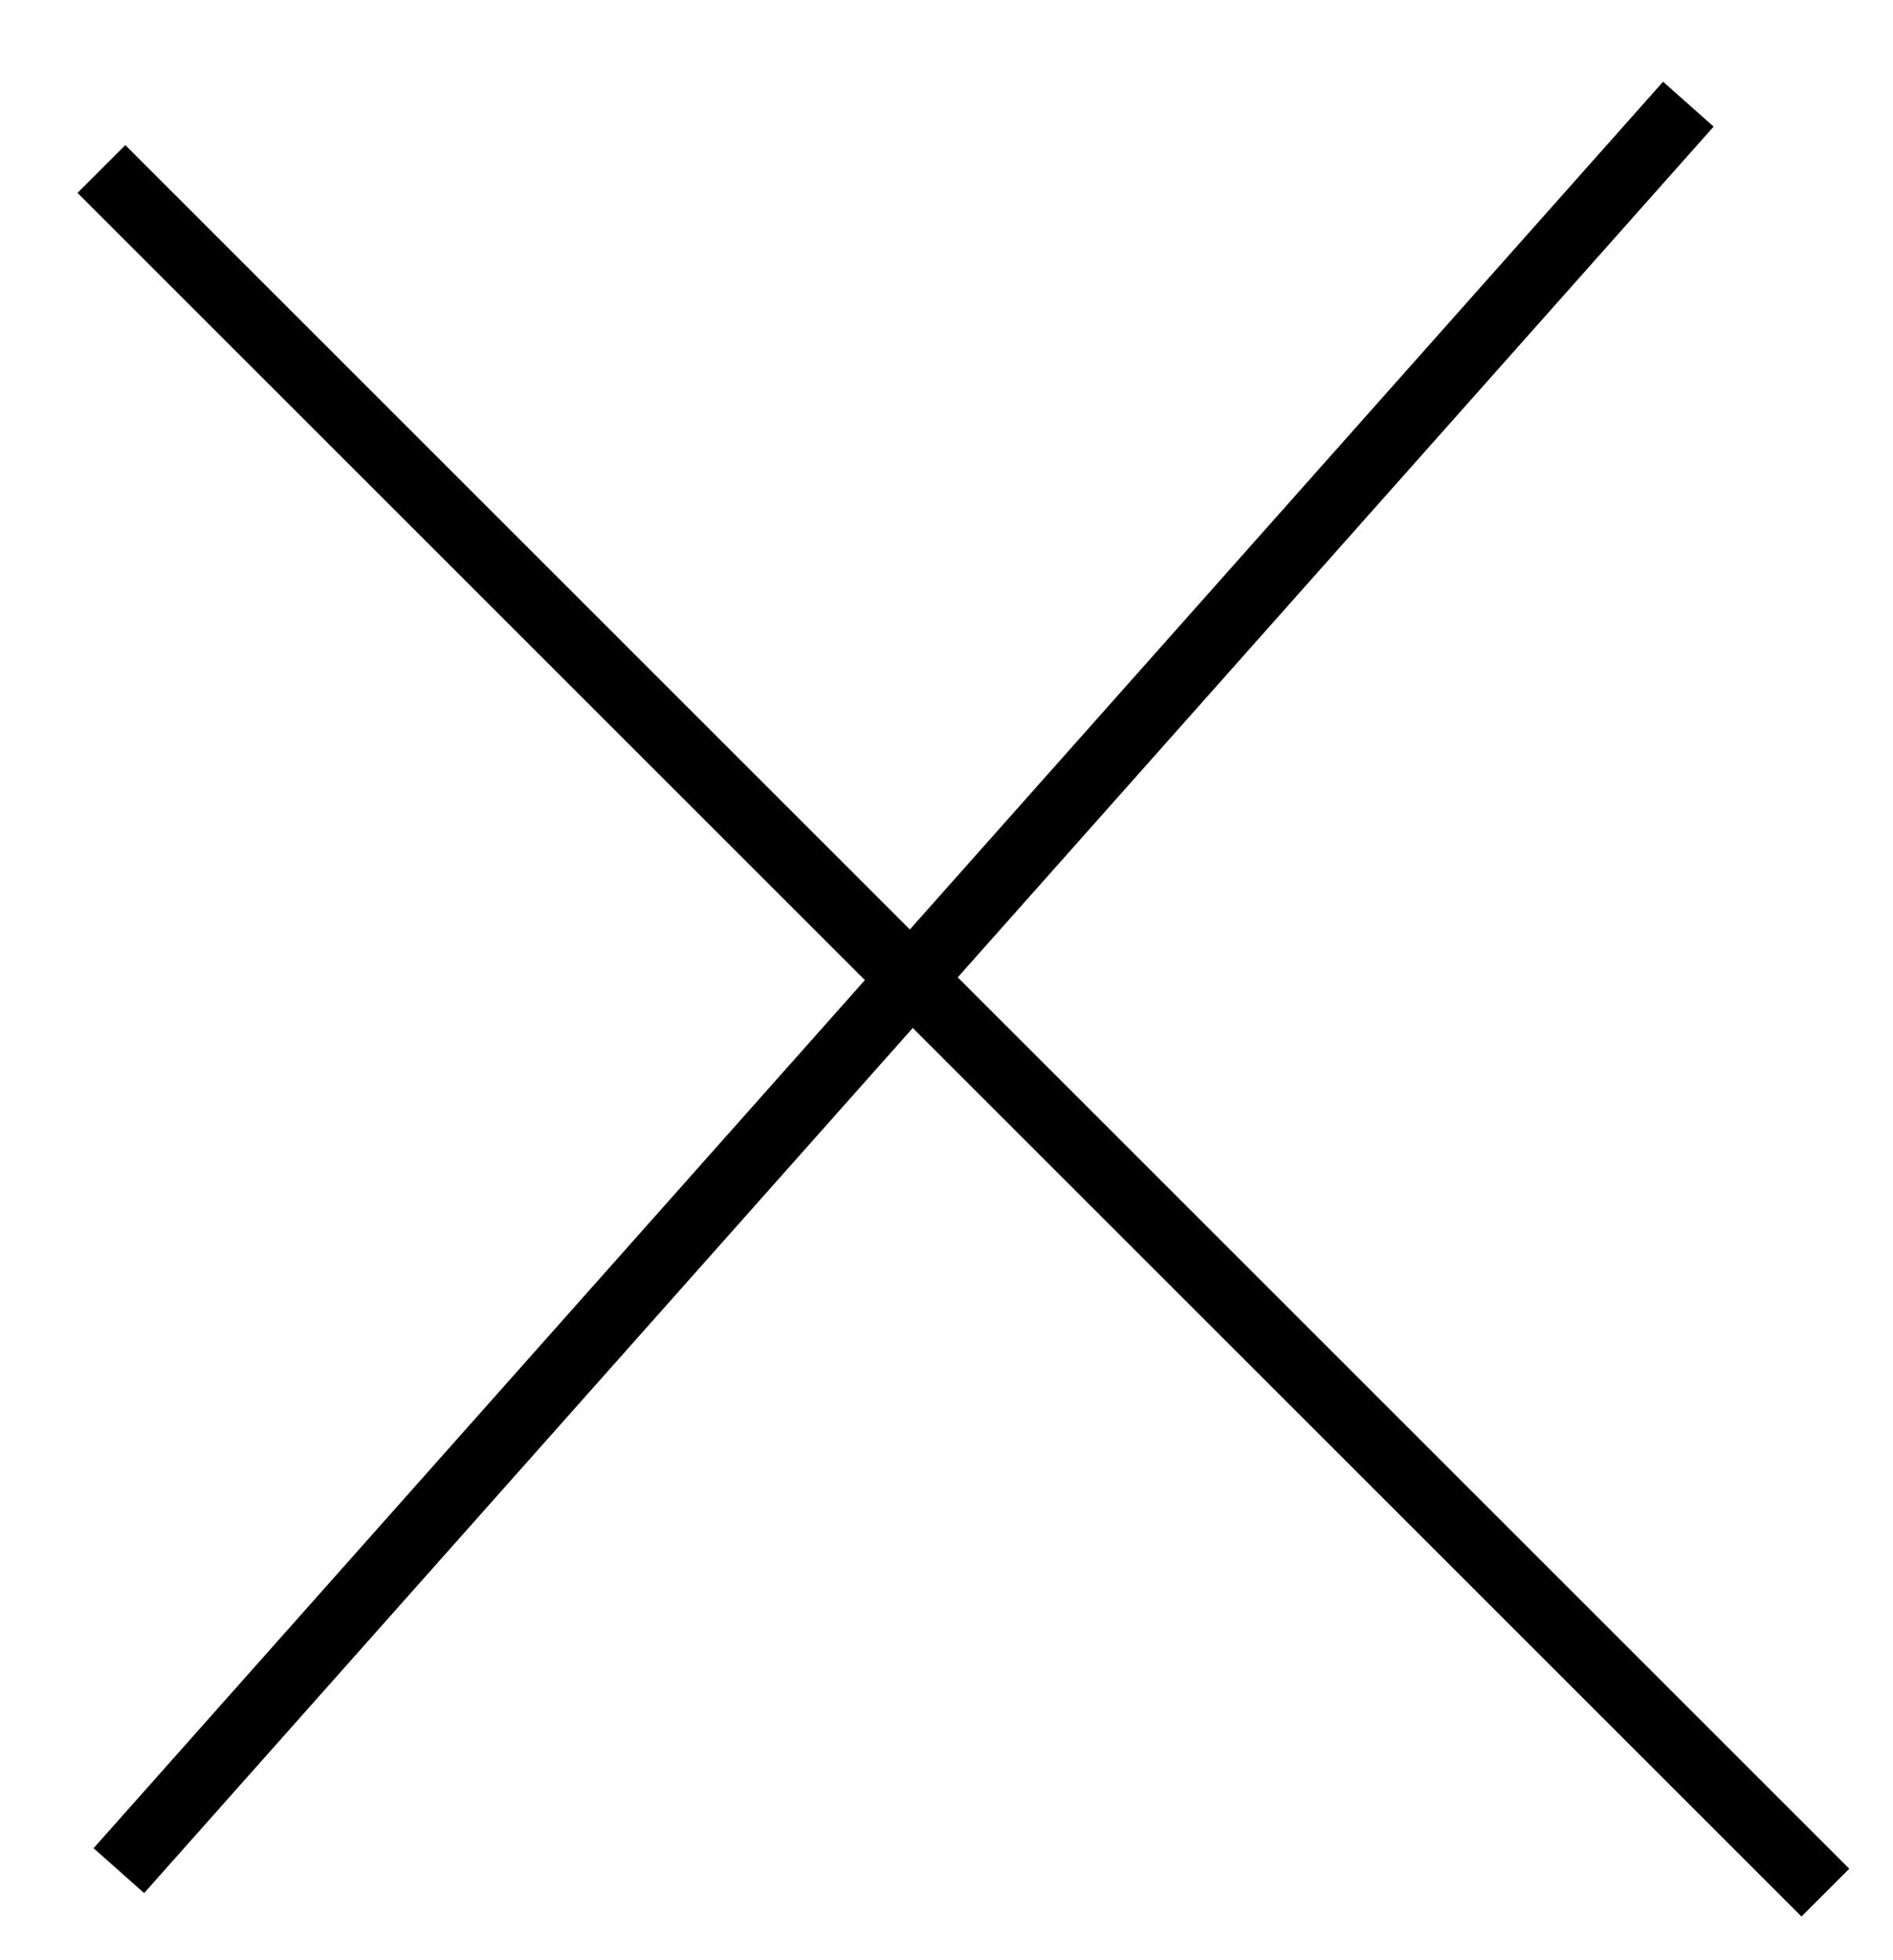 <svg xmlns="http://www.w3.org/2000/svg" width="28" height="29" viewBox="0 0 28 29">
    <g fill="none" fill-rule="evenodd" stroke="#000">
        <path d="M1.5 2.5L27 28M24.973 1.541L1.758 27.675"/>
    </g>
</svg>
